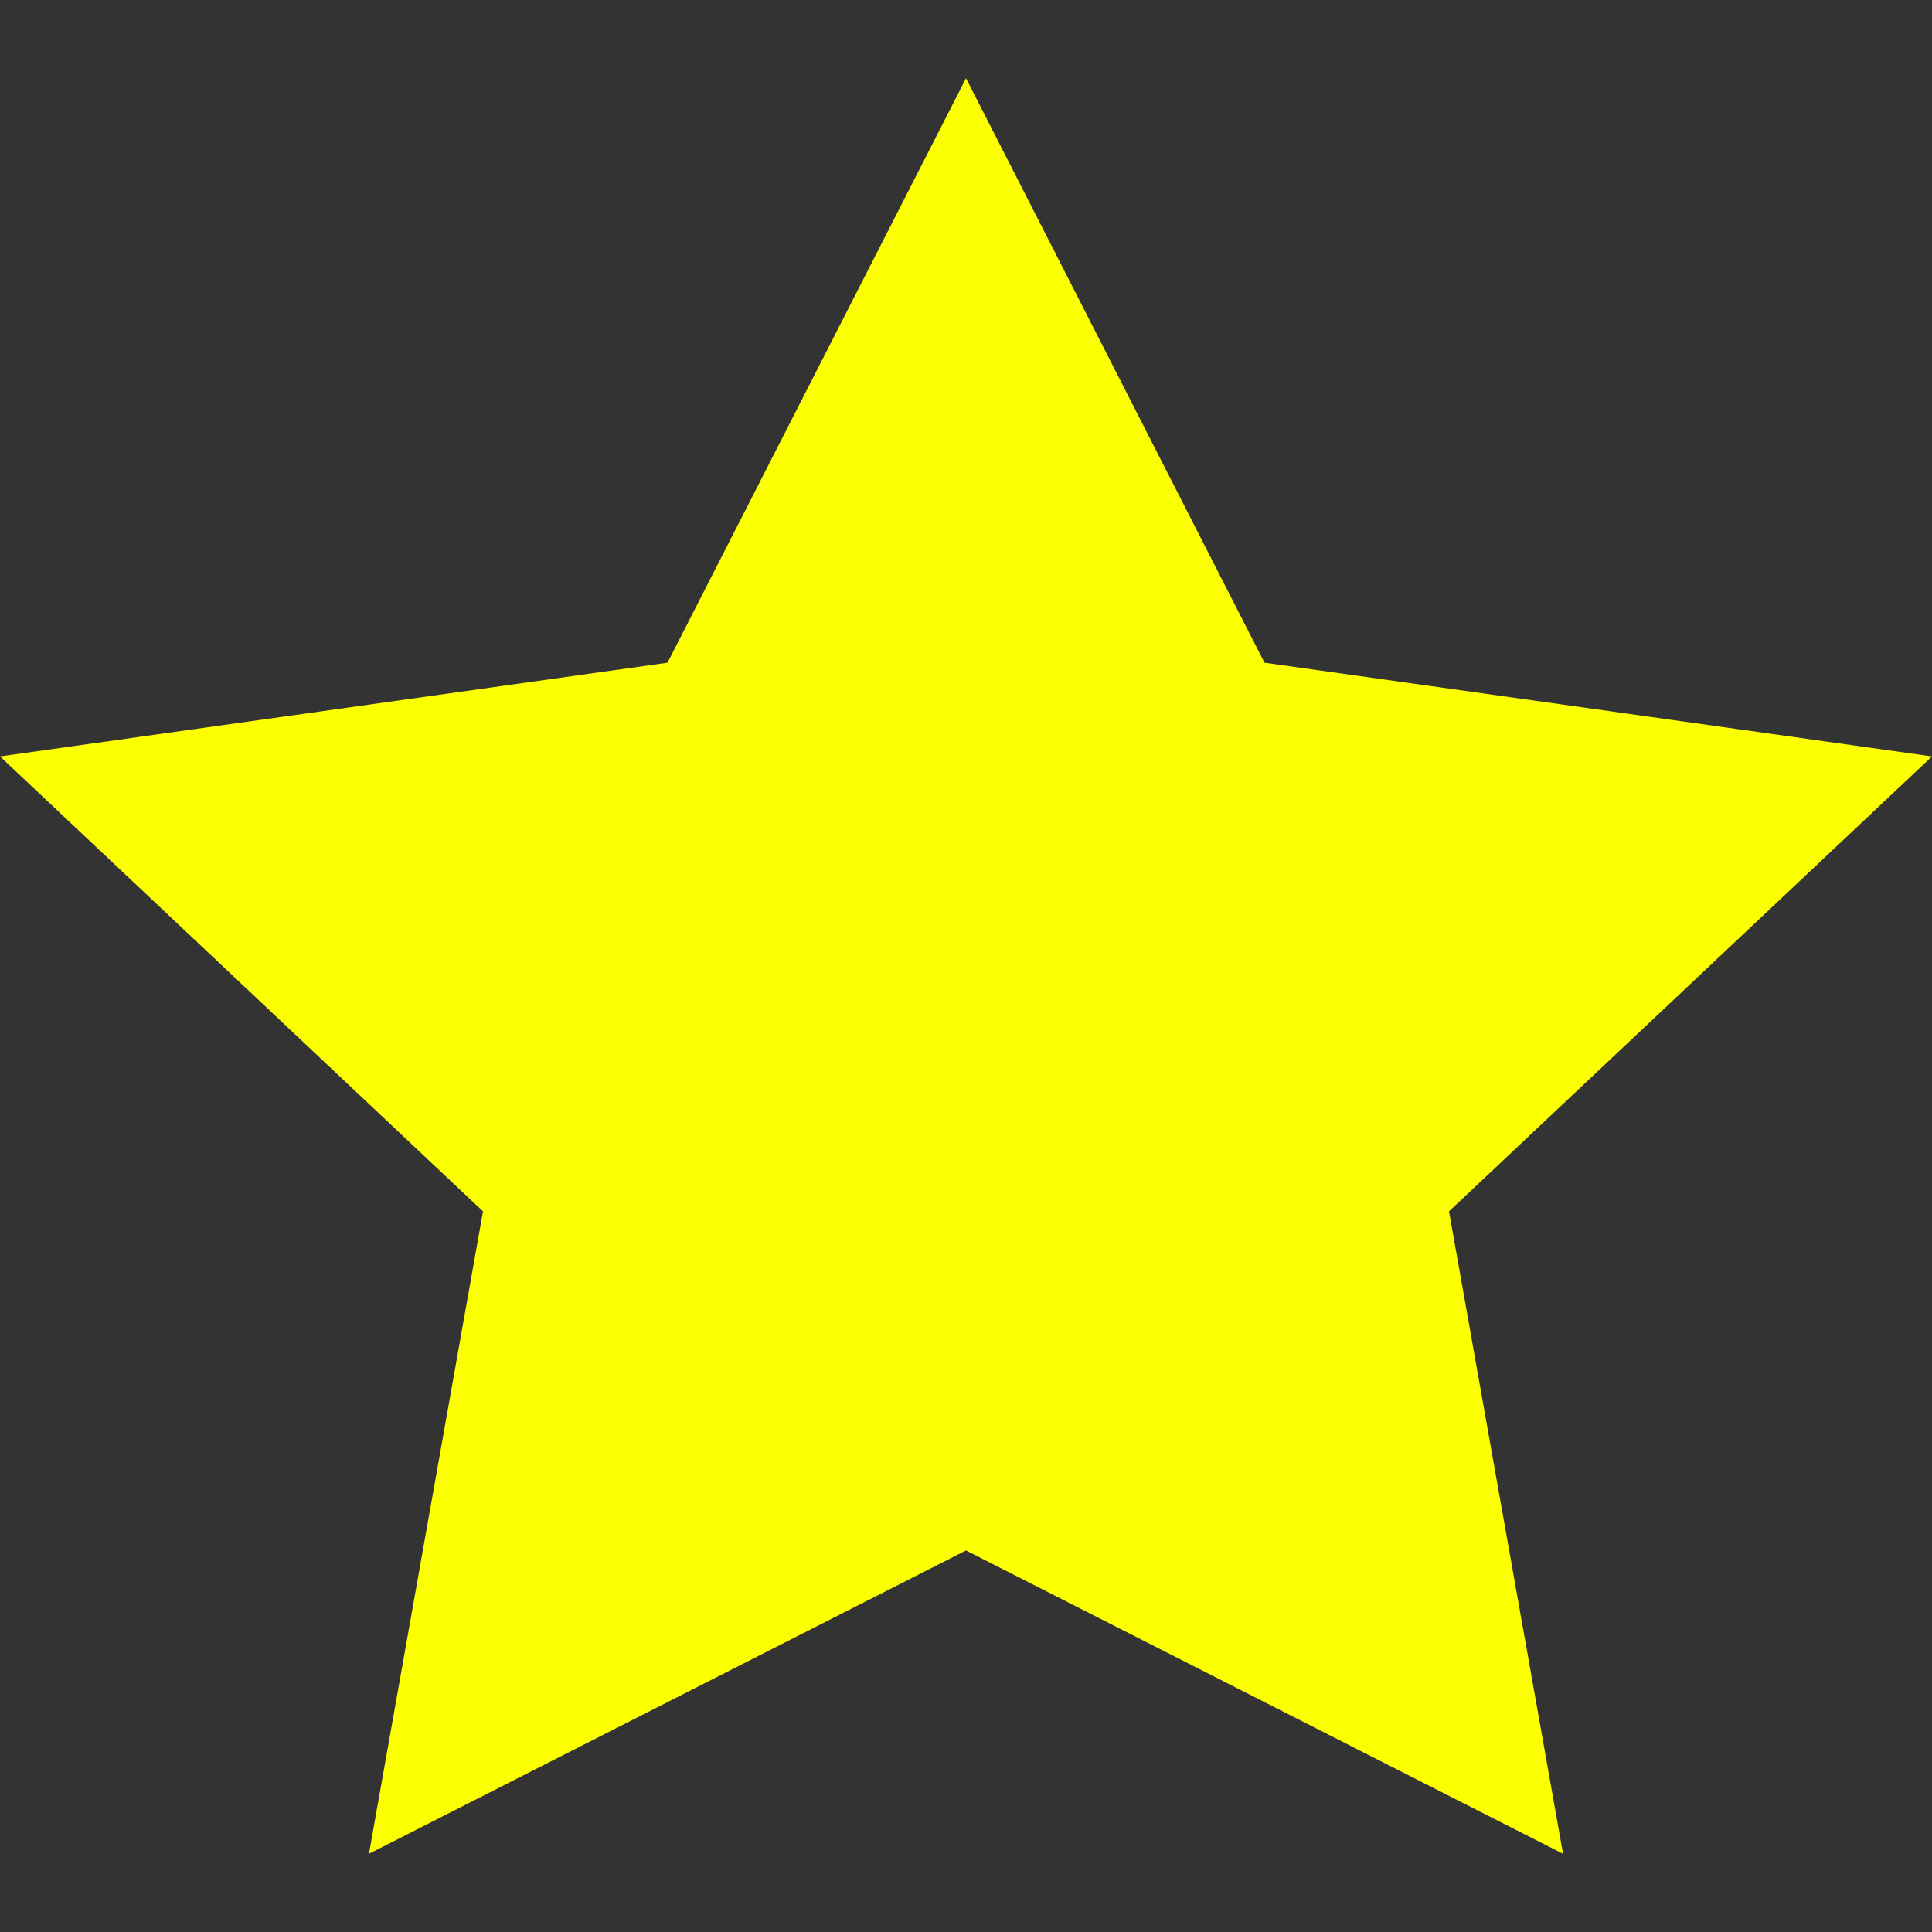 <?xml version="1.0" encoding="UTF-8" standalone="no"?>
<!-- Created with Inkscape (http://www.inkscape.org/) -->

<svg
   xmlns:dc="http://purl.org/dc/elements/1.1/"
   xmlns:cc="http://creativecommons.org/ns#"
   xmlns:rdf="http://www.w3.org/1999/02/22-rdf-syntax-ns#"
   xmlns:svg="http://www.w3.org/2000/svg"
   xmlns="http://www.w3.org/2000/svg"
   xmlns:sodipodi="http://sodipodi.sourceforge.net/DTD/sodipodi-0.dtd"
   xmlns:inkscape="http://www.inkscape.org/namespaces/inkscape"
   version="1.1"
   width="50"
   height="50"
   id="svg2">
  <rect width="100%" height="100%" fill="#333333" stroke="none"/>
  <defs
     id="defs4" />
  <rect
     width="25"
     height="50"
     x="0"
     y="0"
     id="sol"
     style="fill:none" />
  <path
     d="m 25,2.024 c -1e-6,19.522 2e-6,27.925 0,38.102 L 9.549,47.976 12.5,31.35 0,19.576 17.275,17.151 z"
     id="solYildiz"
     style="fill:#fbff00;fill-opacity:1;fill-rule:evenodd;stroke:#000000;stroke-width:0;stroke-linecap:butt;stroke-linejoin:miter;stroke-miterlimit:4;stroke-opacity:1;stroke-dasharray:none" />
  <rect
     width="25"
     height="50"
     x="25"
     y="0"
     id="sag"
     style="fill:none" />
  <path
     style="fill:#fbff00;fill-opacity:1;fill-rule:evenodd;stroke:#000000;stroke-width:0;stroke-linecap:butt;stroke-linejoin:miter;stroke-miterlimit:4;stroke-opacity:1;stroke-dasharray:none"
     id="sagYildiz"
     d="m 25,2.024 c 0,19.522 -2e-6,27.925 0,38.102 L 40.451,47.976 37.5,31.35 50,19.576 32.725,17.151 z" />
</svg>
